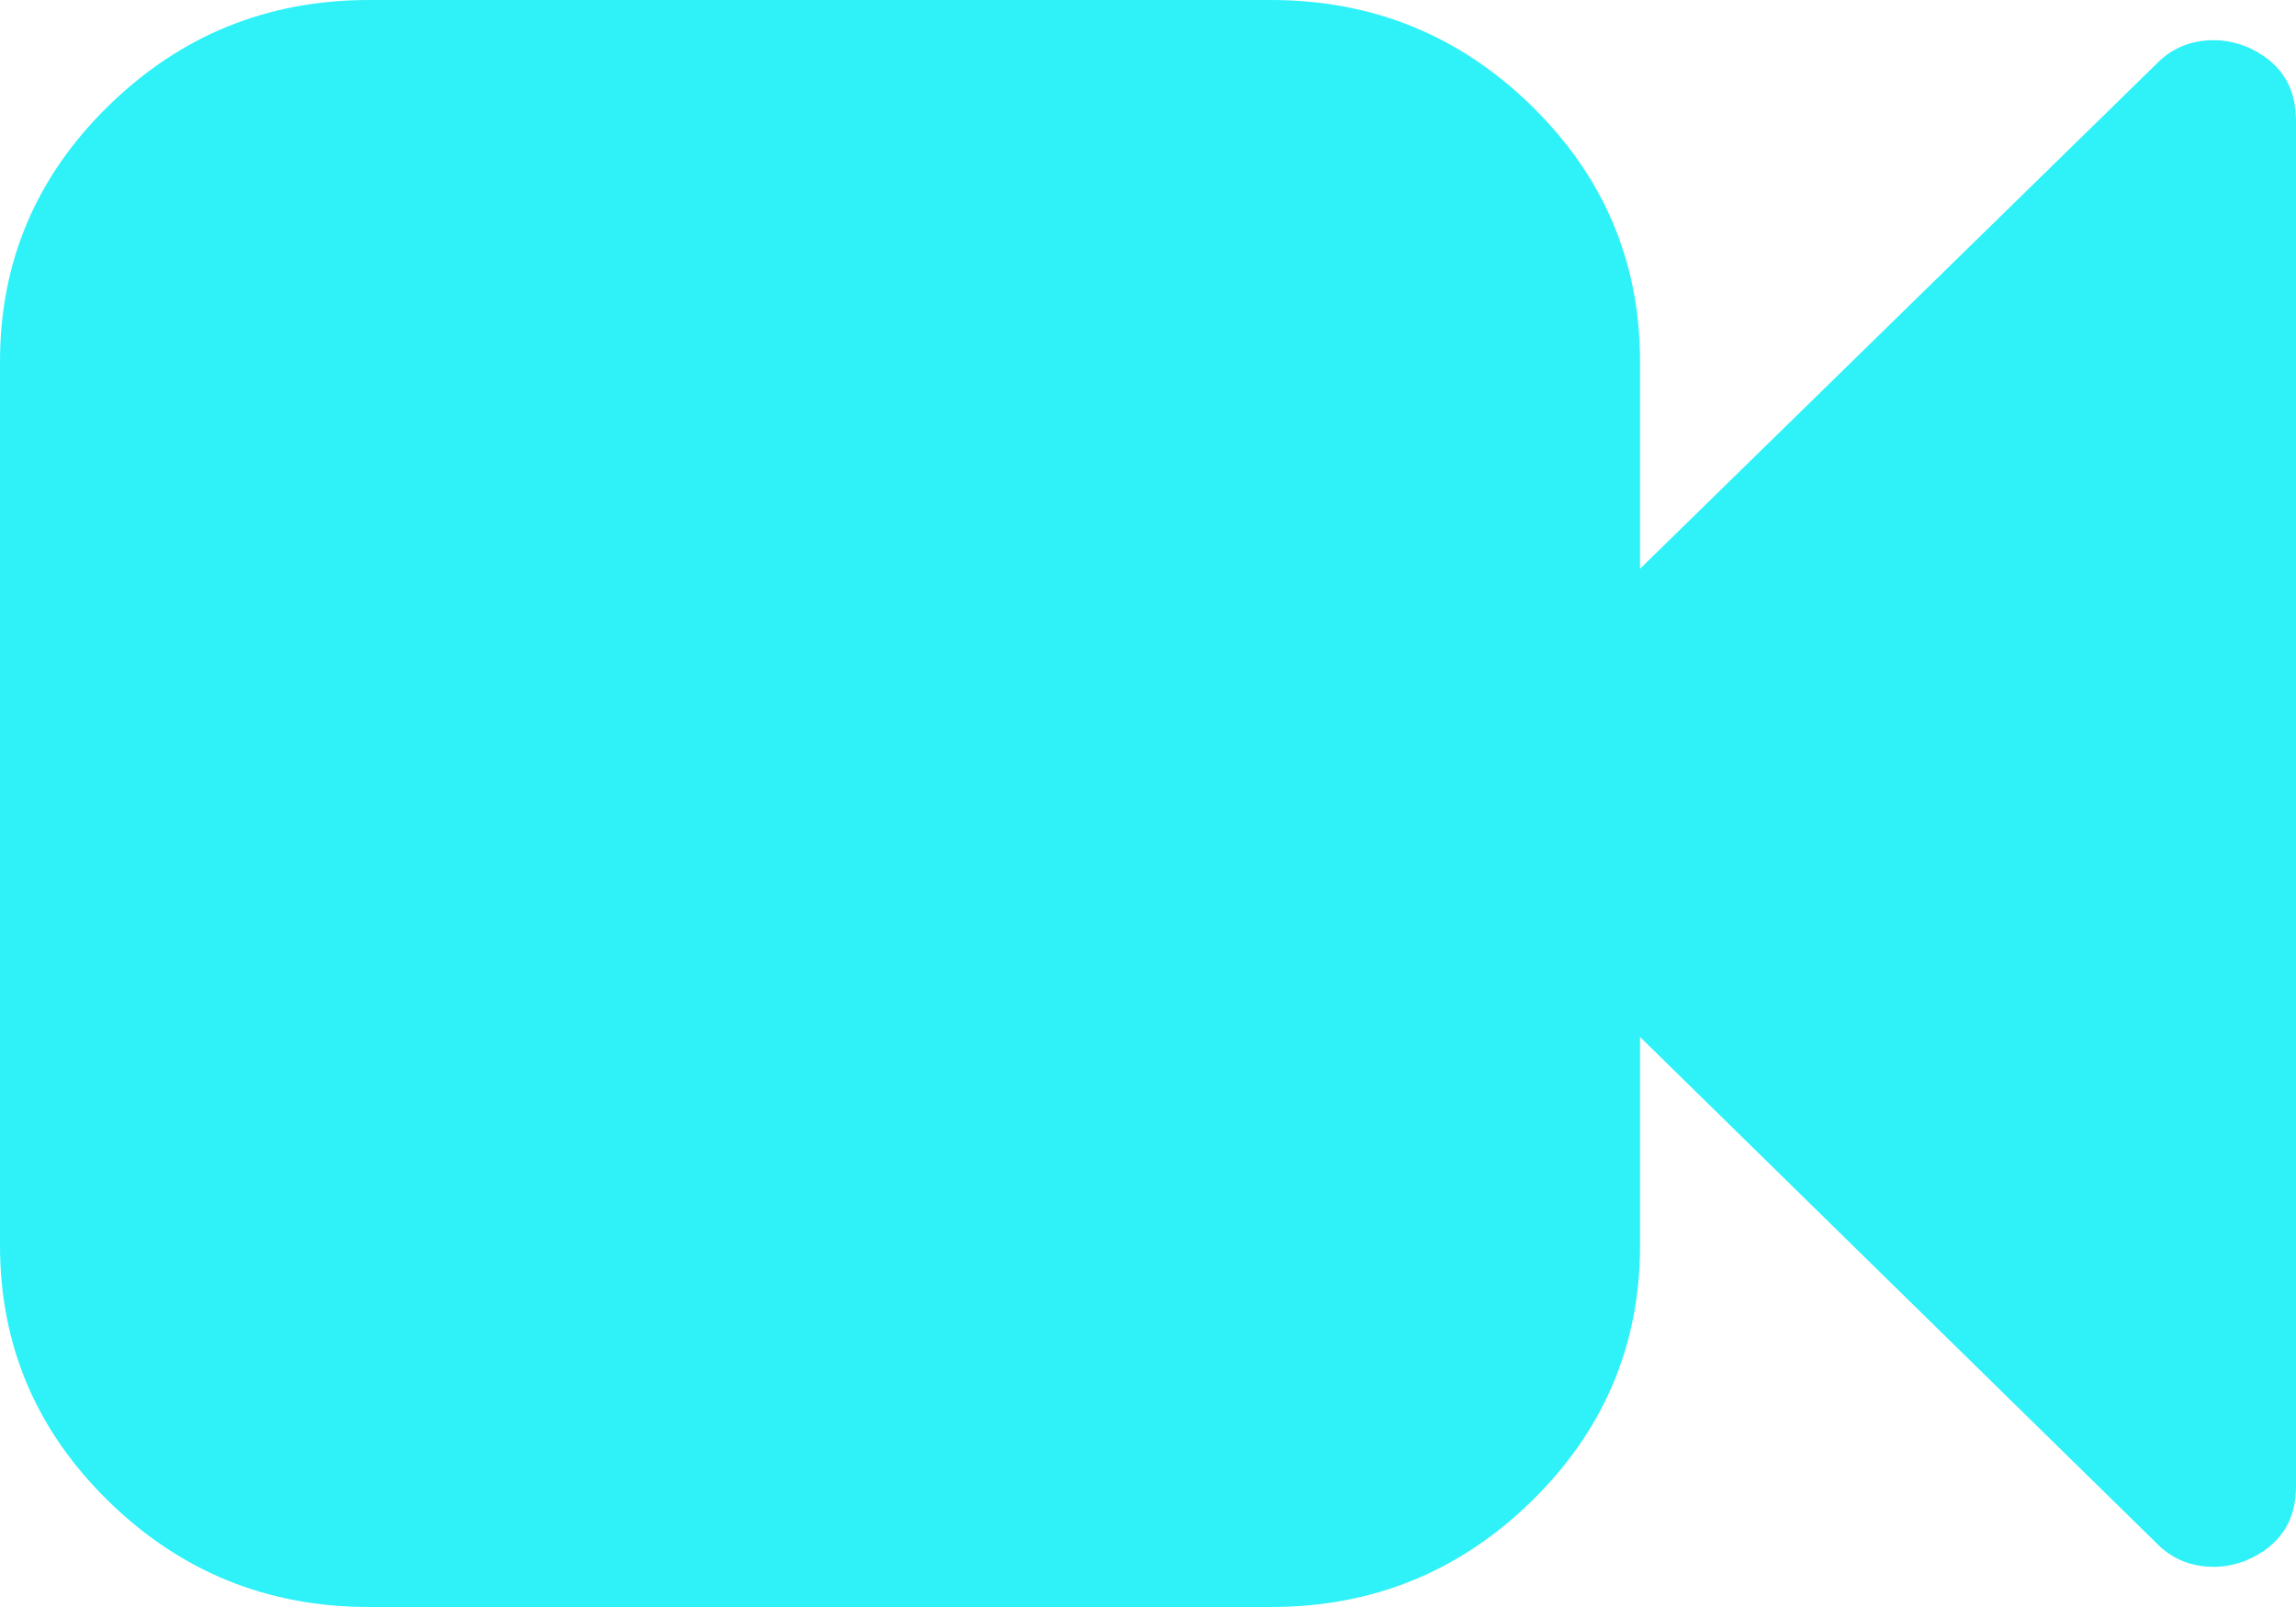 ﻿<?xml version="1.0" encoding="utf-8"?>
<svg version="1.1" xmlns:xlink="http://www.w3.org/1999/xlink" width="20px" height="14px" xmlns="http://www.w3.org/2000/svg">
  <g transform="matrix(1 0 0 1 -679 -79 )">
    <path d="M 19.565 0.405  C 19.855 0.529  20 0.744  20 1.05  L 20 12.95  C 20 13.256  19.855 13.471  19.565 13.595  C 19.468 13.632  19.375 13.65  19.286 13.65  C 19.085 13.65  18.917 13.581  18.783 13.442  L 14.286 9.034  L 14.286 10.85  C 14.286 11.718  13.971 12.46  13.343 13.076  C 12.714 13.692  11.957 14  11.071 14  L 3.214 14  C 2.329 14  1.572 13.692  0.943 13.076  C 0.314 12.46  0 11.718  0 10.85  L 0 3.15  C 0 2.282  0.314 1.54  0.943 0.924  C 1.572 0.308  2.329 0  3.214 0  L 11.071 0  C 11.957 0  12.714 0.308  13.343 0.924  C 13.971 1.54  14.286 2.282  14.286 3.15  L 14.286 4.955  L 18.783 0.558  C 18.917 0.419  19.085 0.35  19.286 0.35  C 19.375 0.35  19.468 0.368  19.565 0.405  Z " fill-rule="nonzero" fill="#2ef2f8" stroke="none" transform="matrix(1 0 0 1 679 79 )" />
  </g>
</svg>